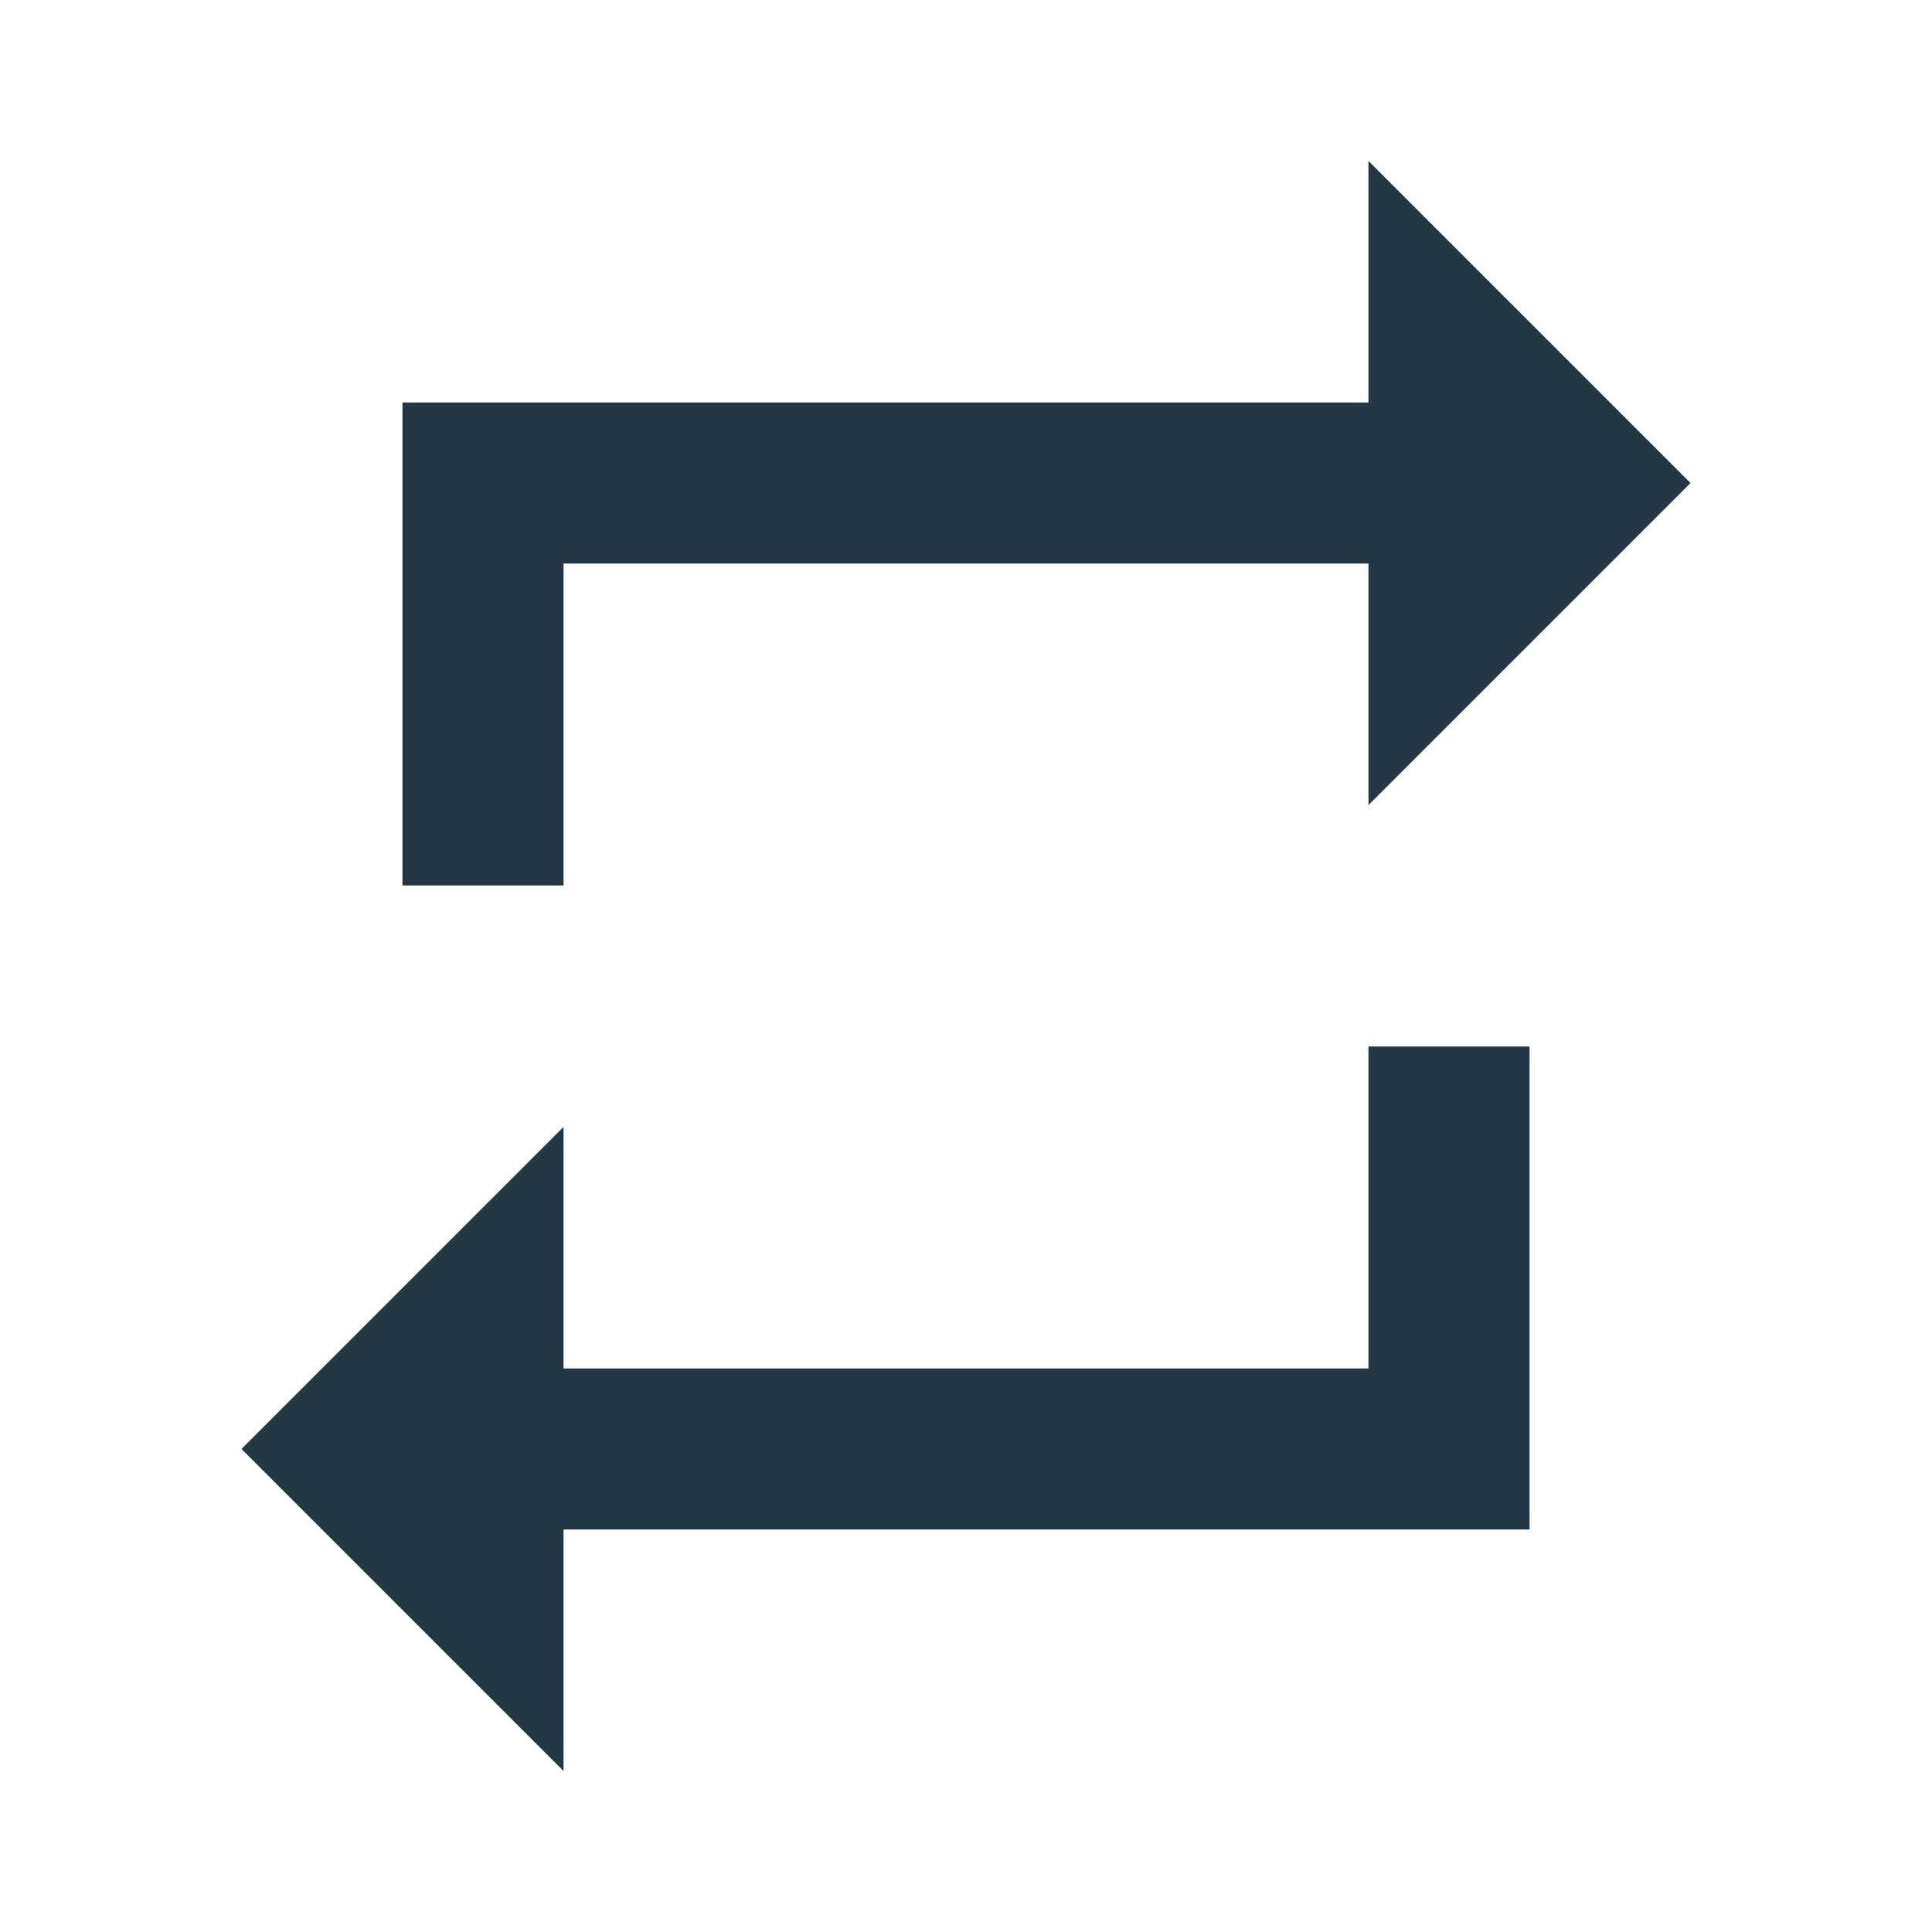 <?xml version="1.0" encoding="UTF-8"?>
<svg width="16px" height="16px" viewBox="0 0 16 16" version="1.1" xmlns="http://www.w3.org/2000/svg" xmlns:xlink="http://www.w3.org/1999/xlink">
    <title>Icons/AV/repeat</title>
    <defs>
        <path d="M4.667,4.667 L11.333,4.667 L11.333,6.667 L14,4 L11.333,1.333 L11.333,3.333 L3.333,3.333 L3.333,7.333 L4.667,7.333 L4.667,4.667 Z M11.333,11.333 L4.667,11.333 L4.667,9.333 L2,12 L4.667,14.667 L4.667,12.667 L12.667,12.667 L12.667,8.667 L11.333,8.667 L11.333,11.333 Z" id="path-1"></path>
    </defs>
    <g id="Icons/AV/repeat" stroke="none" stroke-width="1" fill="none" fill-rule="evenodd">
        <mask id="mask-2" fill="white">
            <use xlink:href="#path-1"></use>
        </mask>
        <use id="Icons/AV/ic_repeat_24px" fill="#233745" fill-rule="nonzero" xlink:href="#path-1"></use>
    </g>
</svg>